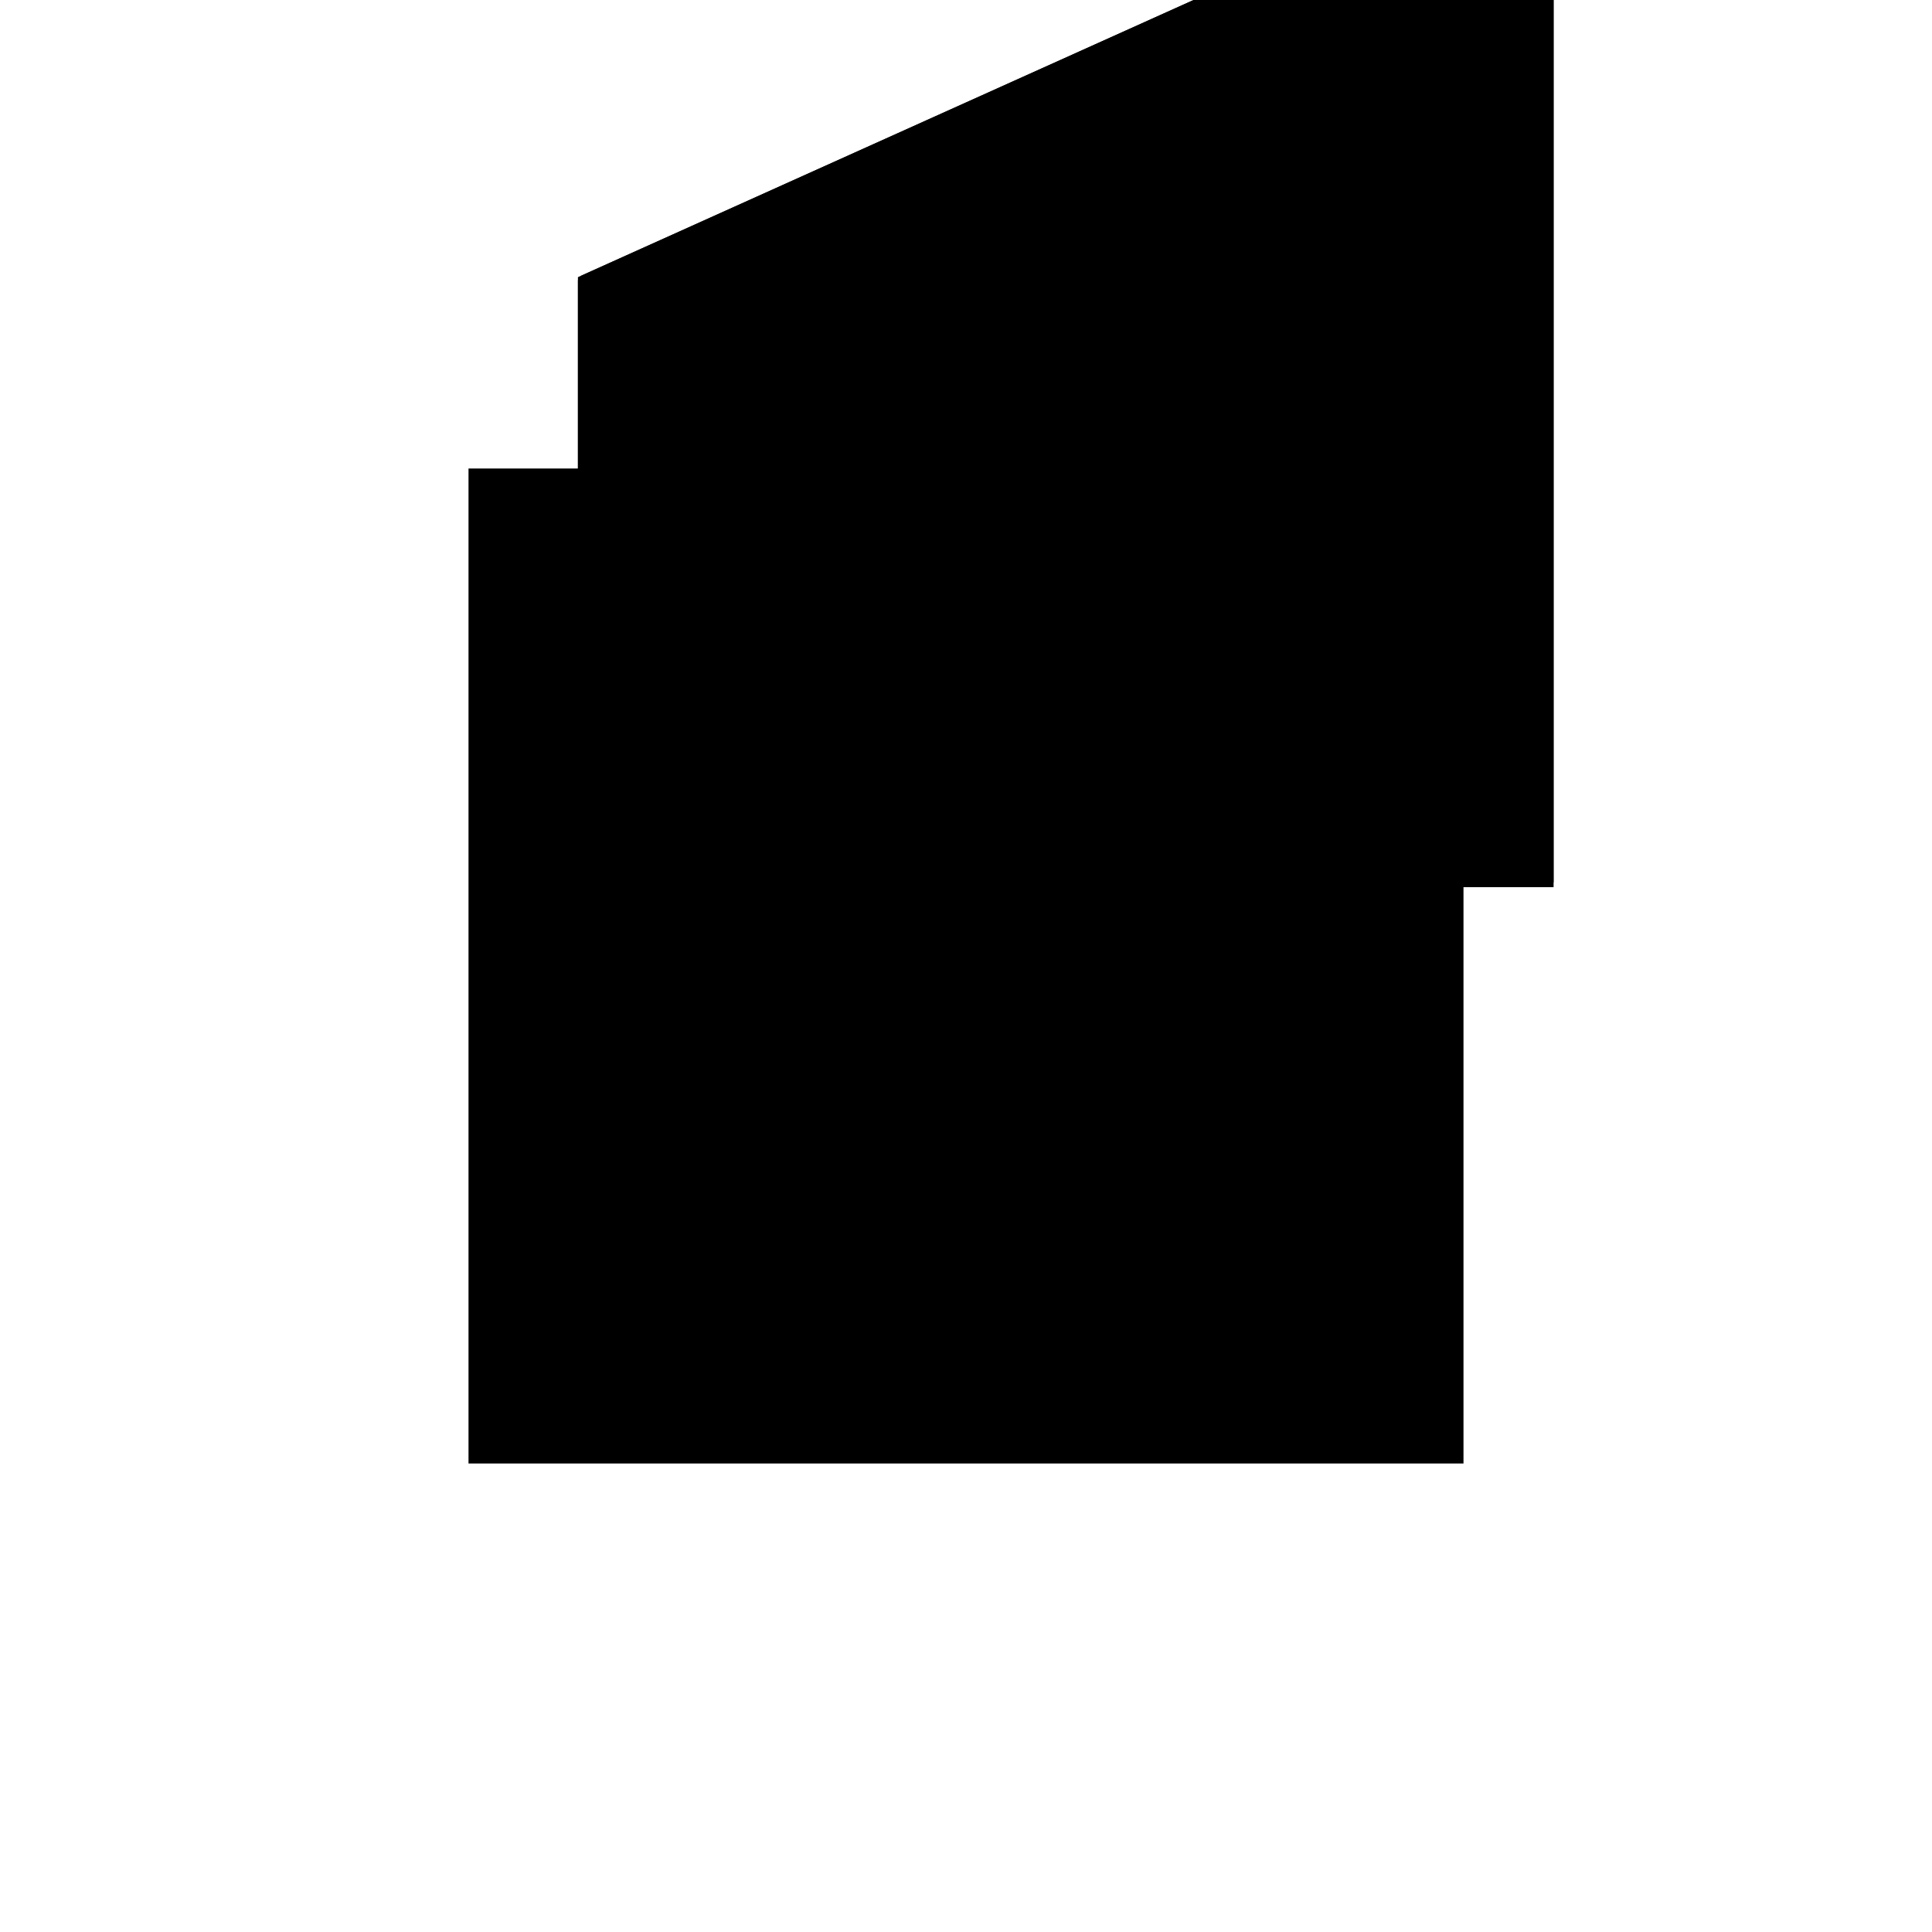 <?xml version="1.0"?>
<!DOCTYPE svg PUBLIC "-//W3C//DTD SVG 1.1//EN"
  "http://www.w3.org/Graphics/SVG/1.1/DTD/svg11.dtd">
<svg
  width="240"
  height="240"
  viewBox="-50 -50 200 200" xmlns="http://www.w3.org/2000/svg" version="1.1">
  <rect
    x="0"
    y="0"
    width="100"
    height="100"
    fill="hsla(206,100%,53%,0.3)"
    stroke="hsl(206,100%,53%)"
    stroke-width="3"
    transform="" />
  
  <path
    d="M 
      0
      0
      L
    
      100
      0
      L
    
      100
      100
      L
    
      83.692
      100
      L
    
      0
      62.324
      z
    "
    fill="hsla(0,0%,50%,0.3)"
    stroke="hsla(0,0%,50%,1)"
    stroke-width="1"
    transform="translate(-39.673,-68.662) scale(1,-1) translate(50,-110)"
    />
  
  
  <line
    x1="0"
    y1="0"
    x2="100"
    y2="0"
    stroke="hsla(0,50%,50%,0.6)"
    stroke-width="1"
    transform="translate(-39.673,-68.662) scale(1,-1) translate(50,-110)"
    />
  
  <line
    x1="0"
    y1="0"
    x2="0"
    y2="62.324"
    stroke="hsla(0,50%,50%,0.6)"
    stroke-width="1"
    transform="translate(-39.673,-68.662) scale(1,-1) translate(50,-110)"
    />
  
  <line
    x1="100"
    y1="0"
    x2="100"
    y2="100"
    stroke="hsla(0,50%,50%,0.6)"
    stroke-width="1"
    transform="translate(-39.673,-68.662) scale(1,-1) translate(50,-110)"
    />
  
  <line
    x1="28.206"
    y1="37.345"
    x2="83.692"
    y2="100"
    stroke="hsla(0,50%,50%,0.6)"
    stroke-width="1"
    transform="translate(-39.673,-68.662) scale(1,-1) translate(50,-110)"
    />
  
  <line
    x1="28.206"
    y1="37.345"
    x2="0"
    y2="62.324"
    stroke="hsla(0,50%,50%,0.6)"
    stroke-width="1"
    transform="translate(-39.673,-68.662) scale(1,-1) translate(50,-110)"
    />
  
  <line
    x1="0"
    y1="62.324"
    x2="83.692"
    y2="100"
    stroke="hsla(0,50%,50%,0.6)"
    stroke-width="1"
    transform="translate(-39.673,-68.662) scale(1,-1) translate(50,-110)"
    />
  
  <line
    x1="83.692"
    y1="100"
    x2="100"
    y2="100"
    stroke="hsla(0,50%,50%,0.6)"
    stroke-width="1"
    transform="translate(-39.673,-68.662) scale(1,-1) translate(50,-110)"
    />
  
</svg>
